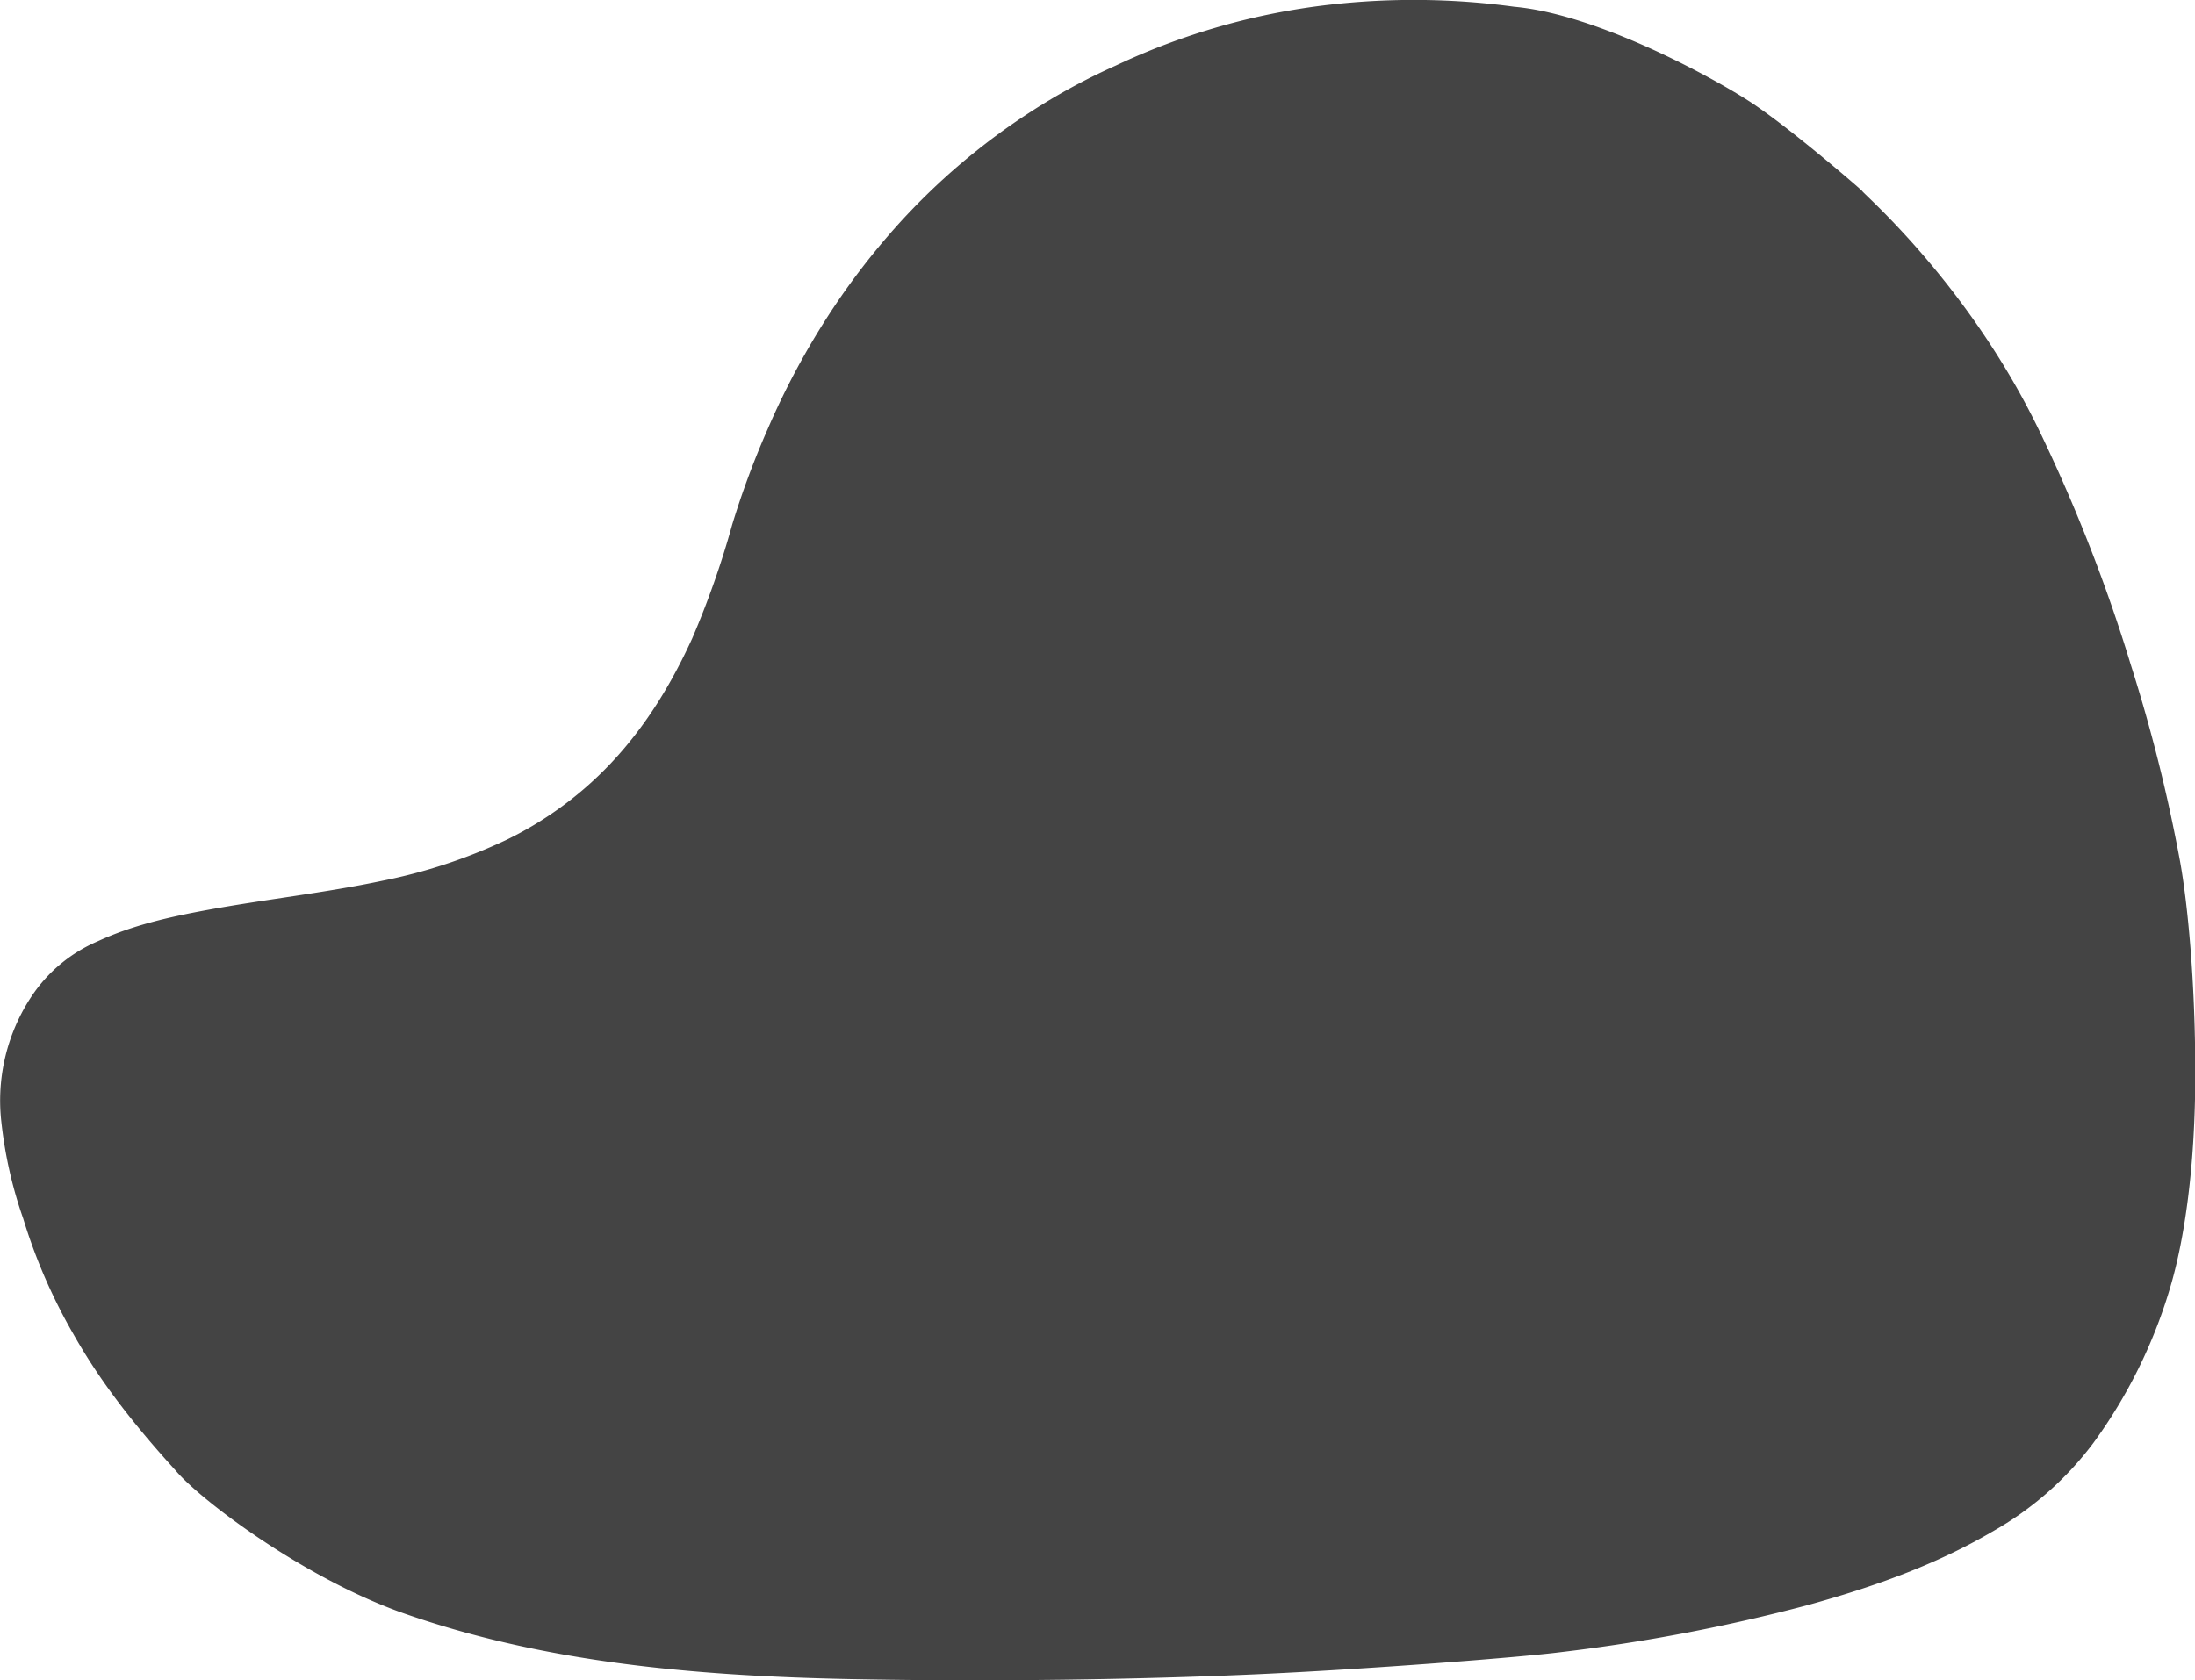 <svg xmlns="http://www.w3.org/2000/svg" viewBox="0 0 378.34 289.7"><path d="M373.94,222.4a87.44,87.44,0,0,1-13.11,26.38,56.33,56.33,0,0,1-17.43,15.3c-9.94,5.83-20.72,9.59-31.77,12.65a306.62,306.62,0,0,1-42.48,8.11c-7,.91-33.86,3-53.25,3.86s-44.53,1.29-69.43.8c-27.87-.56-53.11-3.07-76.6-11.24-17.44-6.06-35.49-19.78-39.62-24.75C21.87,244.31,16.59,237,12.64,230A95.51,95.51,0,0,1,4,210.1,74.42,74.42,0,0,1,.23,193.43a32.53,32.53,0,0,1,5.21-21.65,25.89,25.89,0,0,1,11.41-9.49c6-2.78,12.47-4.22,19-5.42,10-1.83,20.09-2.91,30-5a92,92,0,0,0,21.47-7.08,62.06,62.06,0,0,0,13.74-9.12c8.1-7.09,13.8-15.85,18.23-25.55a152.64,152.64,0,0,0,6.91-19.65,148.59,148.59,0,0,1,6.13-16.51,132.54,132.54,0,0,1,12.15-22.13A124.25,124.25,0,0,1,155,38.48a114.41,114.41,0,0,1,22.6-19.17,108.11,108.11,0,0,1,14.71-8A117.45,117.45,0,0,1,229.09.82,128.19,128.19,0,0,1,261,1.16c14.16,1.27,33.88,12,40.59,16.35s19.31,15.26,19.37,15.41c.19.5,18.54,16.15,30.86,42a281.86,281.86,0,0,1,15.43,39.62,278.61,278.61,0,0,1,8.52,34c1.28,7.08,2.62,20.51,2.62,36.47S376.57,213.76,373.94,222.4Z" style="fill:#444" id="svg-photo"/></svg>